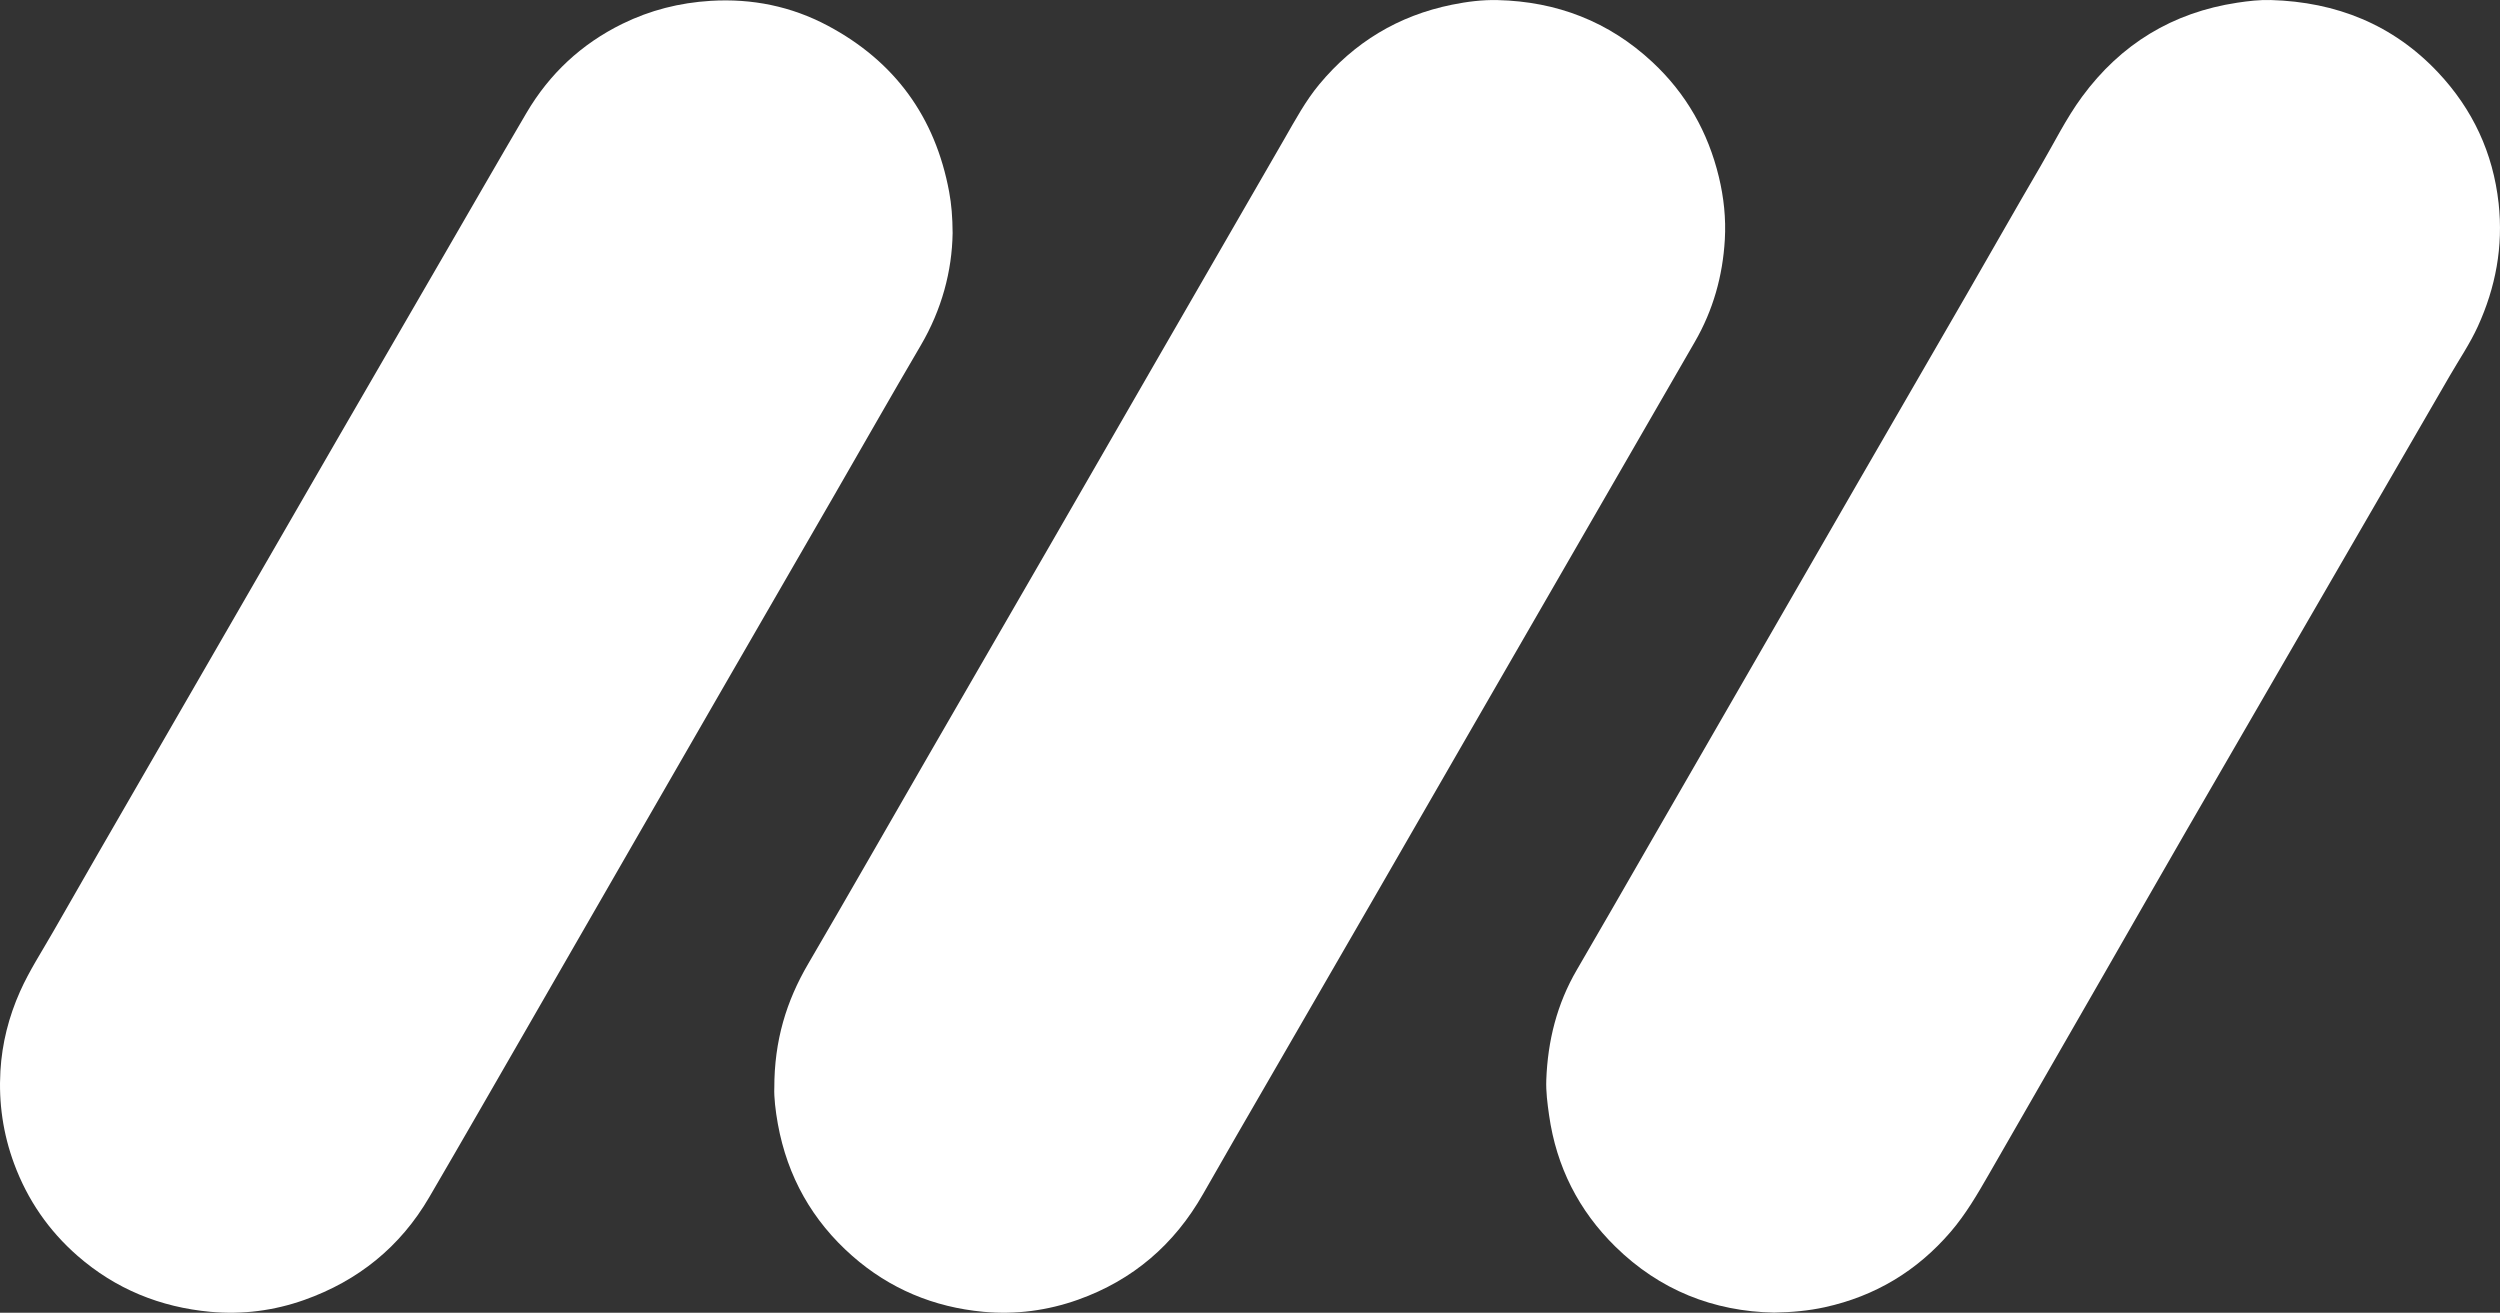<svg xmlns="http://www.w3.org/2000/svg" viewBox="0 0 2872 1508.08" fill="white">
    <rect x="0" y="0" width="2872" height="1508.08" fill="#333333" stroke="none"/>
    <path
        d="M2038.24,1507.92c-70.03-1.33-131.68-25.96-182.34-75.63-42.32-41.5-67.97-92.11-76.32-151.15-1.91-13.49-3.7-27.01-3.2-40.62,1.65-44.84,12.23-87.21,35.04-126.29,27.65-47.38,54.88-95,82.29-142.52,39.2-67.97,78.39-135.93,117.58-203.91,41.02-71.14,81.99-142.31,123.05-213.42,41.56-71.98,83.27-143.88,124.82-215.87,28.42-49.24,56.42-98.71,85.12-147.79,15.6-26.68,29.23-54.61,47.59-79.58,44.51-60.5,103.86-96.77,178.34-108.04,12.83-1.94,25.78-3.43,38.62-3.06,75.05,2.19,140.32,28.13,192.16,83.33,39.57,42.14,63.05,92.18,69.42,150.18,5.45,49.62-3.41,96.71-23.92,141.56-8.95,19.56-21.2,37.62-32.03,56.32-47.14,81.43-94.31,162.84-141.47,244.26-53.49,92.35-107.04,184.67-160.42,277.08-31.27,54.12-62.25,108.4-93.39,162.59-44.73,77.82-89.52,155.62-134.24,233.45-13.26,23.07-26.6,46.04-44.05,66.36-38.57,44.9-86.64,73.82-144.43,86.54-18.86,4.15-38.01,5.83-58.23,6.2Z" />
    <path
        d="M1094.36,267.92c-.68,43.49-12.44,87.73-36.6,128.88-33.49,57.05-66.16,114.59-99.23,171.89-42.05,72.85-84.17,145.65-126.21,218.49-35.23,61.04-70.4,122.11-105.58,183.18-39.16,67.99-78.26,136.01-117.45,203.98-38.69,67.1-77.23,134.3-116.27,201.2-33.18,56.86-81.58,95.84-143.37,117.8-34.81,12.37-71.11,17.04-107.94,13.66-57.53-5.28-108.93-26.14-152.62-64.3-33.16-28.97-57.48-64.31-72.83-105.74-12.77-34.47-17.91-70.13-15.78-106.67,1.85-31.72,9.59-62.23,22.57-91.32,10.73-24.05,25.16-46.06,38.16-68.85,33.42-58.63,67.27-117.01,101-175.47,41.37-71.7,82.81-143.37,124.2-215.06,33.75-58.44,67.44-116.91,101.24-175.33,39.79-68.77,79.66-137.5,119.5-206.25,32.51-56.09,64.79-112.31,97.61-168.22,26.44-45.04,63.24-79.37,110.17-102.41,31.93-15.68,65.71-24.24,101.43-26.42,47.67-2.9,92.74,6.29,134.53,28.52,76.99,40.96,123.55,104.9,139.49,190.88,2.67,14.41,3.87,28.93,4,47.53Z" />
    <path
        d="M889.52,1250.16c-.09-54.97,13.96-100.2,38.84-142.78,46.47-79.5,92.08-159.5,138.13-239.25,46.54-80.61,93.21-161.16,139.75-241.77,41.22-71.41,82.31-142.89,123.52-214.3,48.67-84.37,97.44-168.7,146.08-253.08,12.29-21.32,23.93-43.05,39.75-62.09,40.13-48.28,90.8-78.97,152.45-91.48,17.31-3.51,34.86-5.73,52.36-5.31,68.04,1.62,127.84,24.54,177.96,71.31,38.79,36.2,63.83,80.34,76.25,131.75,5.73,23.7,8.28,47.84,6.87,72.15-2.41,41.72-13.44,81.06-34.46,117.42-41.76,72.25-83.44,144.54-125.15,216.81-43.54,75.44-87.11,150.87-130.63,226.32-35.88,62.2-71.67,124.45-107.58,186.63-41.56,71.98-83.22,143.9-124.8,215.87-25.61,44.33-51.37,88.57-76.65,133.1-33.04,58.21-80.69,99.18-143.68,121.62-35.12,12.51-71.72,17.37-108.9,13.91-56.89-5.28-107.58-26.4-150.53-64.19-45.96-40.44-74.54-91.15-85.51-151.6-2.8-15.42-4.46-30.88-4.09-41.04Z" />
</svg>